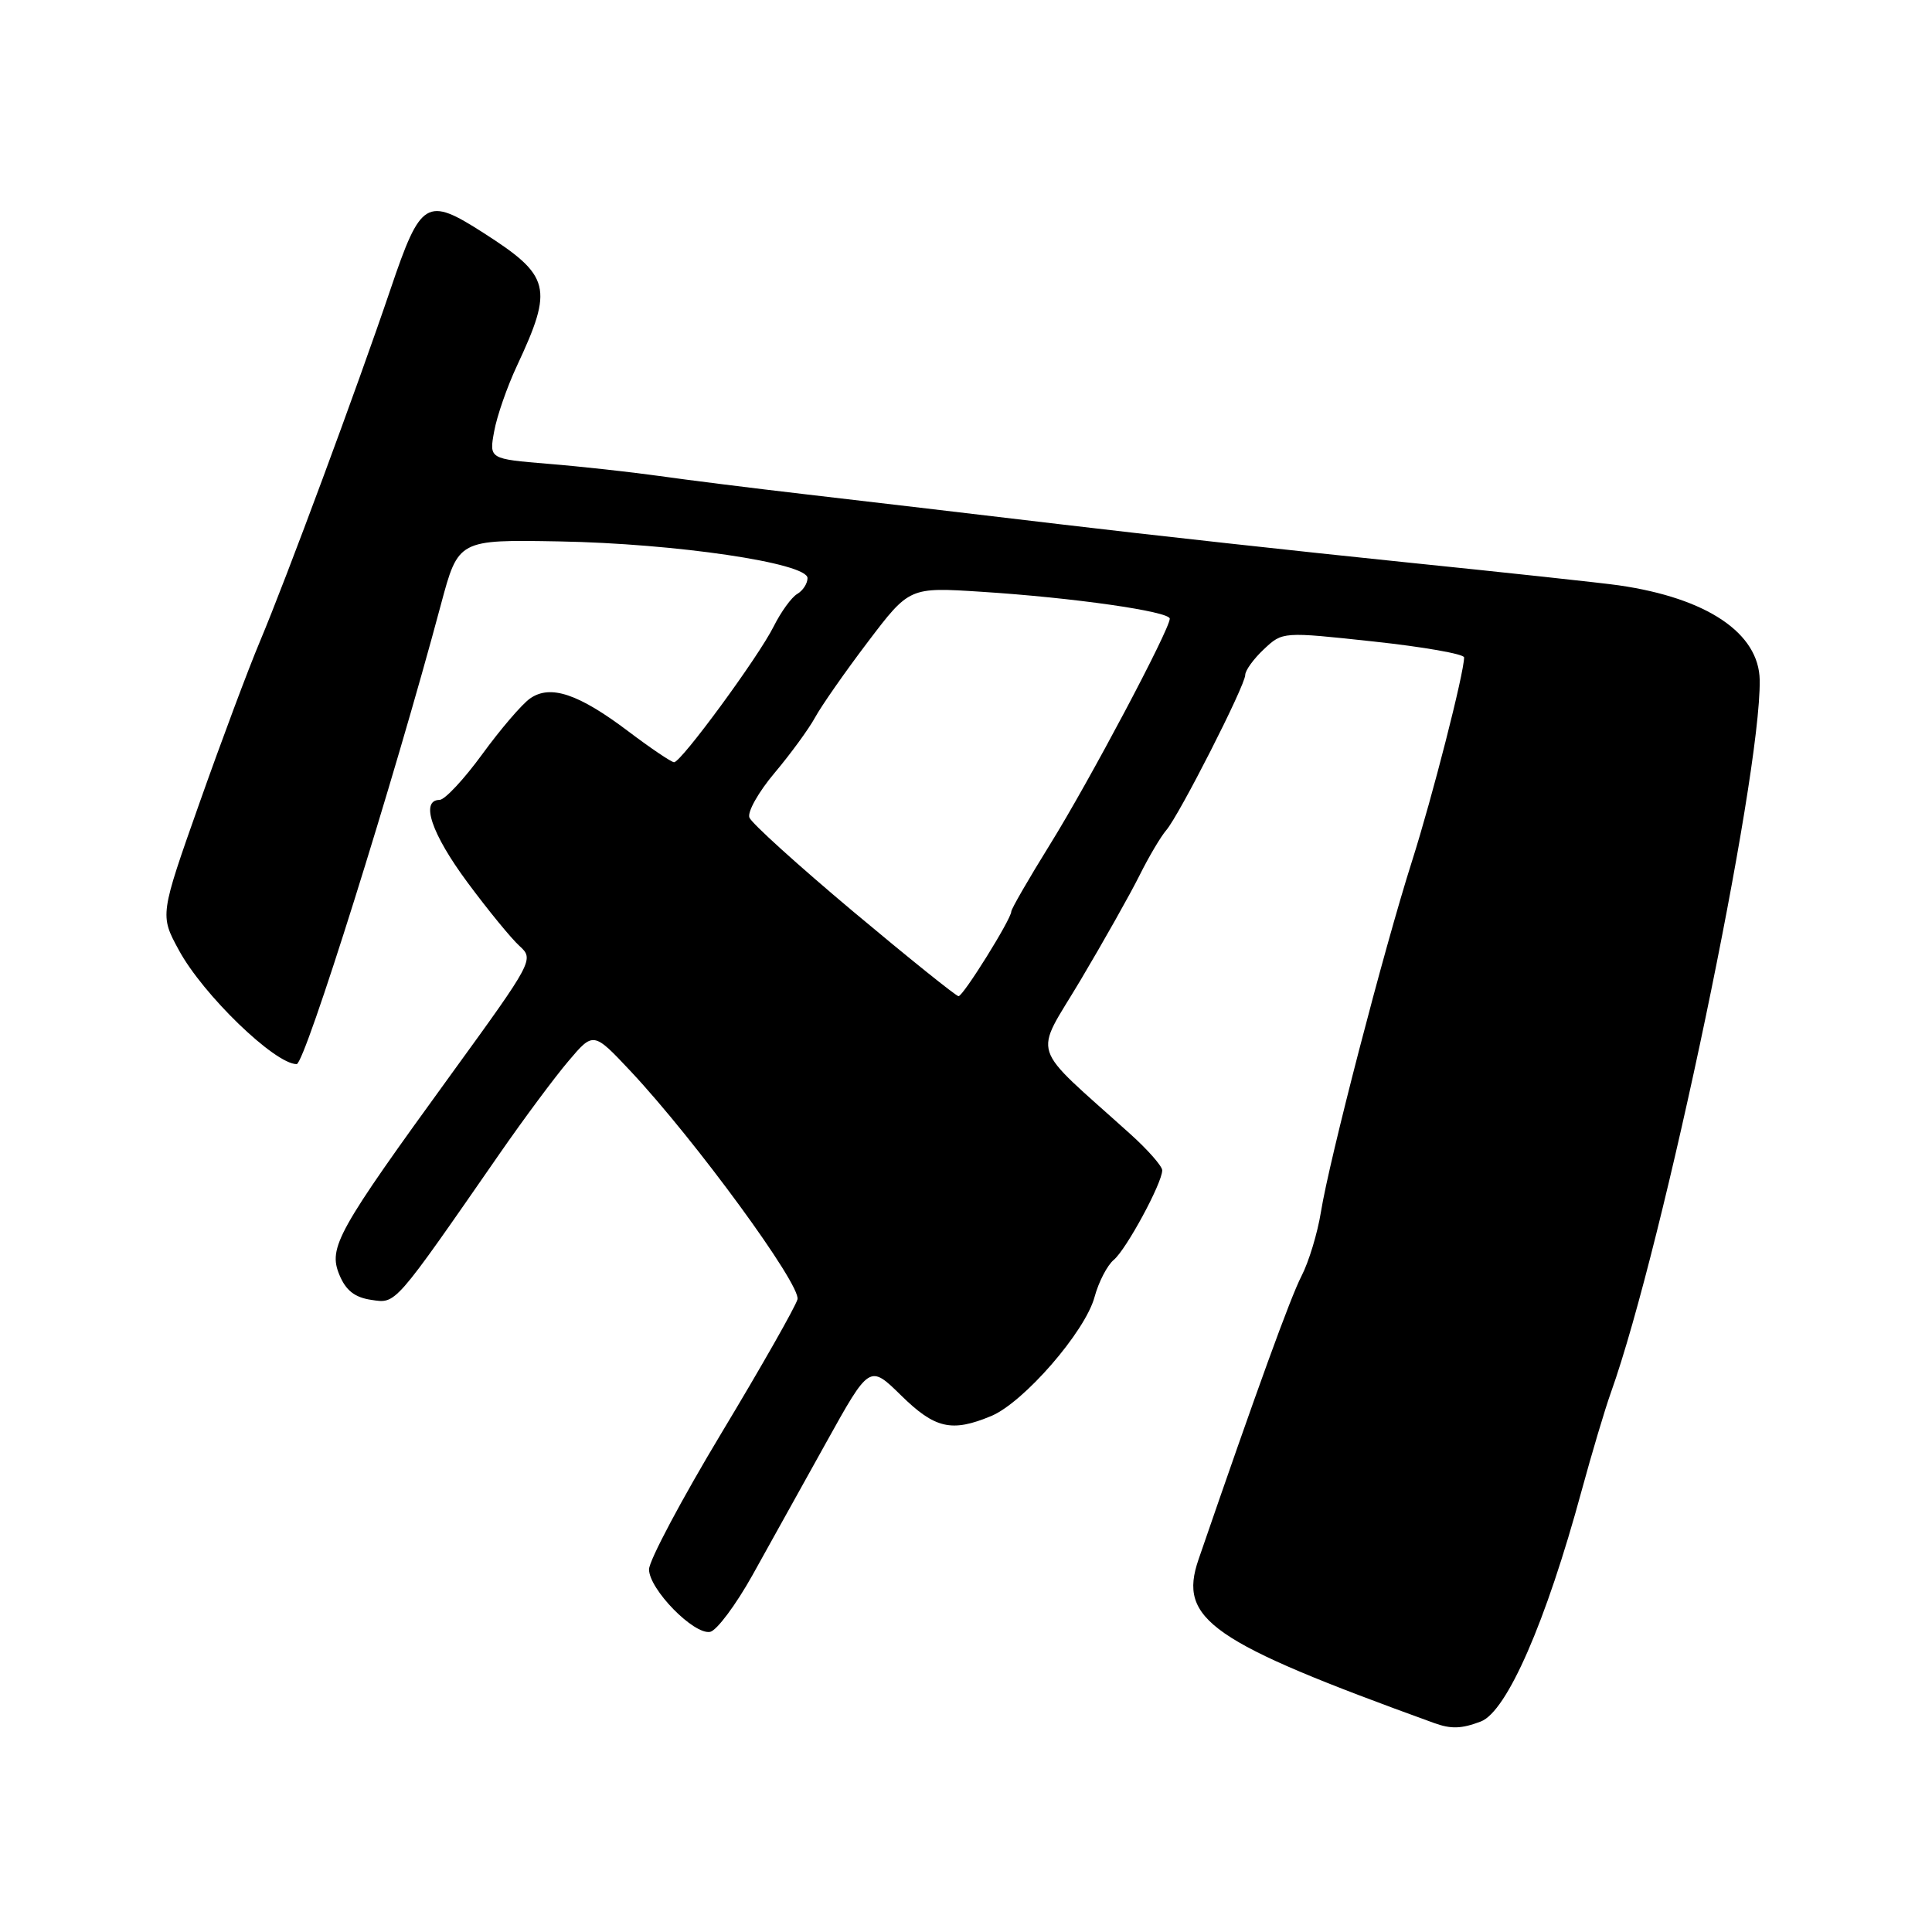 <?xml version="1.0" encoding="UTF-8" standalone="no"?>
<!DOCTYPE svg PUBLIC "-//W3C//DTD SVG 1.1//EN" "http://www.w3.org/Graphics/SVG/1.1/DTD/svg11.dtd" >
<svg xmlns="http://www.w3.org/2000/svg" xmlns:xlink="http://www.w3.org/1999/xlink" version="1.1" viewBox="0 0 256 256">
 <g >
 <path fill="currentColor"
d=" M 196.21 228.11 C 199.67 226.79 204.85 214.94 209.58 197.50 C 210.93 192.55 212.67 186.70 213.46 184.50 C 220.40 165.06 233.35 103.09 233.17 90.12 C 233.08 83.89 226.19 79.25 214.50 77.56 C 212.30 77.24 199.47 75.86 186.00 74.48 C 172.53 73.10 152.05 70.85 140.50 69.47 C 128.95 68.10 113.77 66.31 106.77 65.50 C 99.77 64.69 91.00 63.59 87.27 63.06 C 83.55 62.54 76.97 61.81 72.66 61.46 C 64.81 60.81 64.81 60.81 65.48 57.16 C 65.84 55.15 67.20 51.24 68.50 48.47 C 73.35 38.09 72.97 36.56 64.05 30.85 C 56.52 26.02 55.76 26.48 51.77 38.25 C 47.30 51.45 37.95 76.65 34.44 85.00 C 32.93 88.58 29.33 98.20 26.44 106.38 C 21.18 121.26 21.18 121.26 23.69 125.88 C 26.88 131.79 36.41 141.00 39.31 141.00 C 40.40 141.00 52.17 103.51 58.43 80.08 C 60.73 71.50 60.73 71.50 74.11 71.74 C 89.50 72.02 107.00 74.60 107.00 76.60 C 107.00 77.32 106.39 78.26 105.64 78.70 C 104.88 79.14 103.48 81.08 102.52 83.00 C 100.50 87.05 90.26 101.00 89.32 101.00 C 88.97 101.00 86.24 99.16 83.26 96.91 C 76.65 91.92 72.92 90.67 70.24 92.55 C 69.17 93.29 66.32 96.62 63.90 99.94 C 61.48 103.26 58.94 105.98 58.25 105.99 C 55.66 106.01 57.17 110.48 61.94 116.92 C 64.65 120.58 67.76 124.38 68.85 125.36 C 70.78 127.11 70.63 127.40 59.82 142.29 C 44.66 163.18 43.47 165.31 44.97 168.92 C 45.82 170.99 47.01 171.92 49.20 172.24 C 52.51 172.73 52.11 173.19 66.25 152.80 C 69.42 148.23 73.50 142.74 75.32 140.60 C 78.63 136.69 78.63 136.69 83.57 141.95 C 92.13 151.08 106.16 170.27 105.67 172.17 C 105.41 173.13 100.89 181.10 95.60 189.88 C 90.32 198.66 86.00 206.79 86.00 207.95 C 86.00 210.58 91.94 216.65 94.10 216.23 C 94.97 216.05 97.50 212.67 99.71 208.71 C 101.92 204.74 106.31 196.84 109.47 191.15 C 115.22 180.80 115.22 180.80 119.40 184.90 C 123.89 189.31 126.11 189.81 131.34 187.63 C 135.65 185.83 143.79 176.46 145.03 171.87 C 145.57 169.87 146.72 167.65 147.59 166.93 C 149.24 165.55 154.00 156.76 154.00 155.07 C 154.00 154.53 152.11 152.37 149.80 150.29 C 136.19 138.02 136.95 140.35 143.18 129.87 C 146.24 124.72 149.76 118.47 150.99 116.00 C 152.22 113.53 153.82 110.83 154.54 110.00 C 156.25 108.02 165.00 90.83 165.00 89.43 C 165.00 88.84 166.11 87.30 167.48 86.02 C 169.95 83.70 169.95 83.70 181.98 85.00 C 188.59 85.71 194.00 86.66 194.00 87.11 C 194.00 89.17 189.79 105.64 187.10 114.10 C 183.39 125.76 176.12 153.75 175.03 160.59 C 174.58 163.39 173.42 167.22 172.45 169.09 C 171.00 171.90 166.55 184.14 158.81 206.64 C 156.08 214.59 160.36 217.56 190.00 228.30 C 192.28 229.13 193.65 229.08 196.21 228.11 Z  M 113.13 120.85 C 105.81 114.71 99.58 109.08 99.30 108.33 C 99.01 107.59 100.52 104.92 102.64 102.41 C 104.76 99.89 107.17 96.59 108.00 95.07 C 108.83 93.55 111.97 89.04 115.00 85.05 C 120.50 77.80 120.50 77.80 130.00 78.41 C 142.21 79.19 155.00 81.02 155.00 81.98 C 155.00 83.40 144.33 103.52 139.17 111.83 C 136.33 116.41 134.00 120.44 134.00 120.78 C 134.00 121.78 127.63 132.00 127.01 132.00 C 126.70 132.00 120.45 126.98 113.13 120.85 Z "/>
</g>
</svg>
